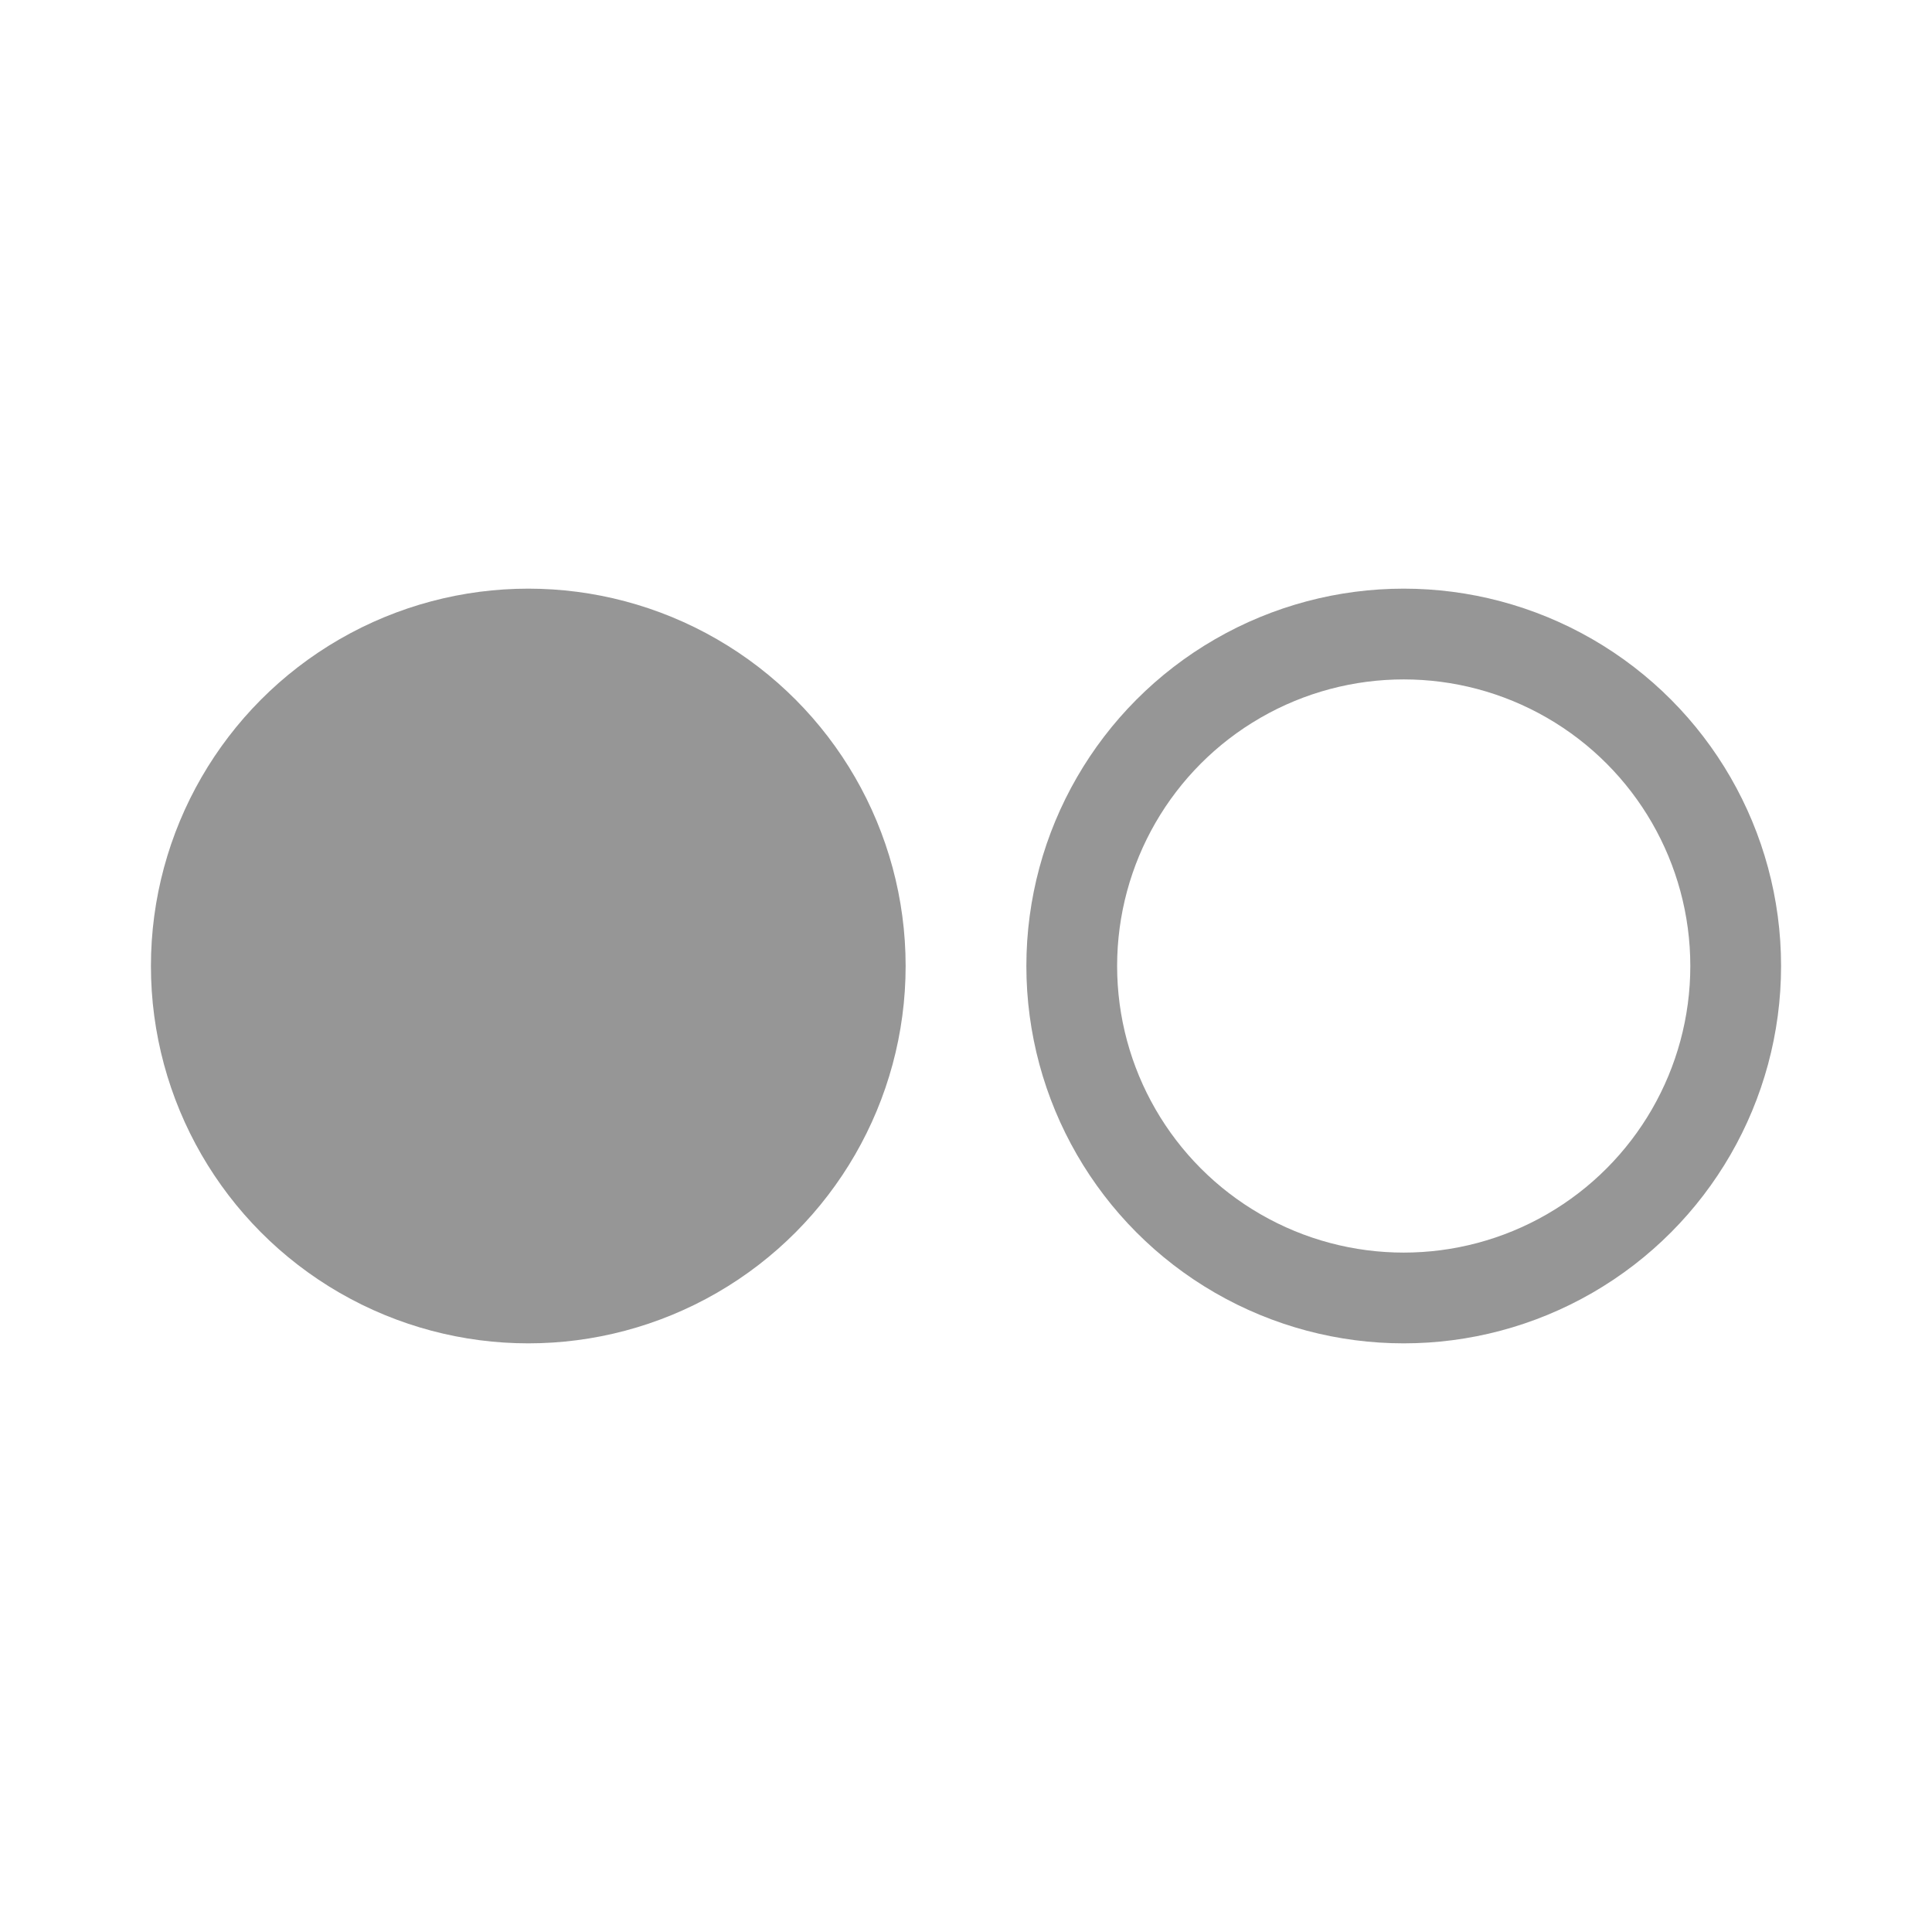 <?xml version="1.0" encoding="UTF-8" standalone="no"?>
<!-- Created with Inkscape (http://www.inkscape.org/) -->

<svg
   xmlns:dc="http://purl.org/dc/elements/1.1/"
   xmlns:cc="http://creativecommons.org/ns#"
   xmlns:rdf="http://www.w3.org/1999/02/22-rdf-syntax-ns#"
   xmlns:svg="http://www.w3.org/2000/svg"
   xmlns="http://www.w3.org/2000/svg"
   xmlns:sodipodi="http://sodipodi.sourceforge.net/DTD/sodipodi-0.dtd"
   xmlns:inkscape="http://www.inkscape.org/namespaces/inkscape"
   width="128px"
   height="128px"
   viewBox="0 0 128 128"
   version="1.1"
   id="SVGRoot"
   inkscape:version="0.92.2 (5c3e80d, 2017-08-06)"
   sodipodi:docname="site_HideBlacklistedSites.svg"
   inkscape:export-filename="D:\HBP\HiBoP\Assets\Sprites\3D Buttons\Site\HideBlacklistedSites.png"
   inkscape:export-xdpi="48"
   inkscape:export-ydpi="48">
  <sodipodi:namedview
     id="base"
     pagecolor="#ffffff"
     bordercolor="#666666"
     borderopacity="1.0"
     inkscape:pageopacity="0.0"
     inkscape:pageshadow="2"
     inkscape:zoom="2"
     inkscape:cx="-27.25"
     inkscape:cy="64"
     inkscape:document-units="px"
     inkscape:current-layer="layer1"
     showgrid="false"
     inkscape:window-width="2560"
     inkscape:window-height="1377"
     inkscape:window-x="-8"
     inkscape:window-y="-8"
     inkscape:window-maximized="1"
     inkscape:grid-bbox="true" />
  <defs
     id="defs5094" />
  <g
     id="layer1"
     inkscape:groupmode="layer"
     inkscape:label="Calque 1">
    <circle
       style="fill:#969696;fill-opacity:1;stroke:#969696;stroke-width:6.013;stroke-linecap:round;stroke-miterlimit:4;stroke-dasharray:none;stroke-opacity:1"
       id="path5653"
       cx="35"
       cy="64"
       r="21.994" />
    <circle
       style="fill:#969696;fill-opacity:0;stroke:#969696;stroke-width:6.013;stroke-linecap:round;stroke-miterlimit:4;stroke-dasharray:none;stroke-opacity:1"
       id="path5653-2"
       cx="93"
       cy="64"
       inkscape:transform-center-x="129.16667"
       inkscape:transform-center-y="-120"
       r="21.994" />
  </g>
</svg>
